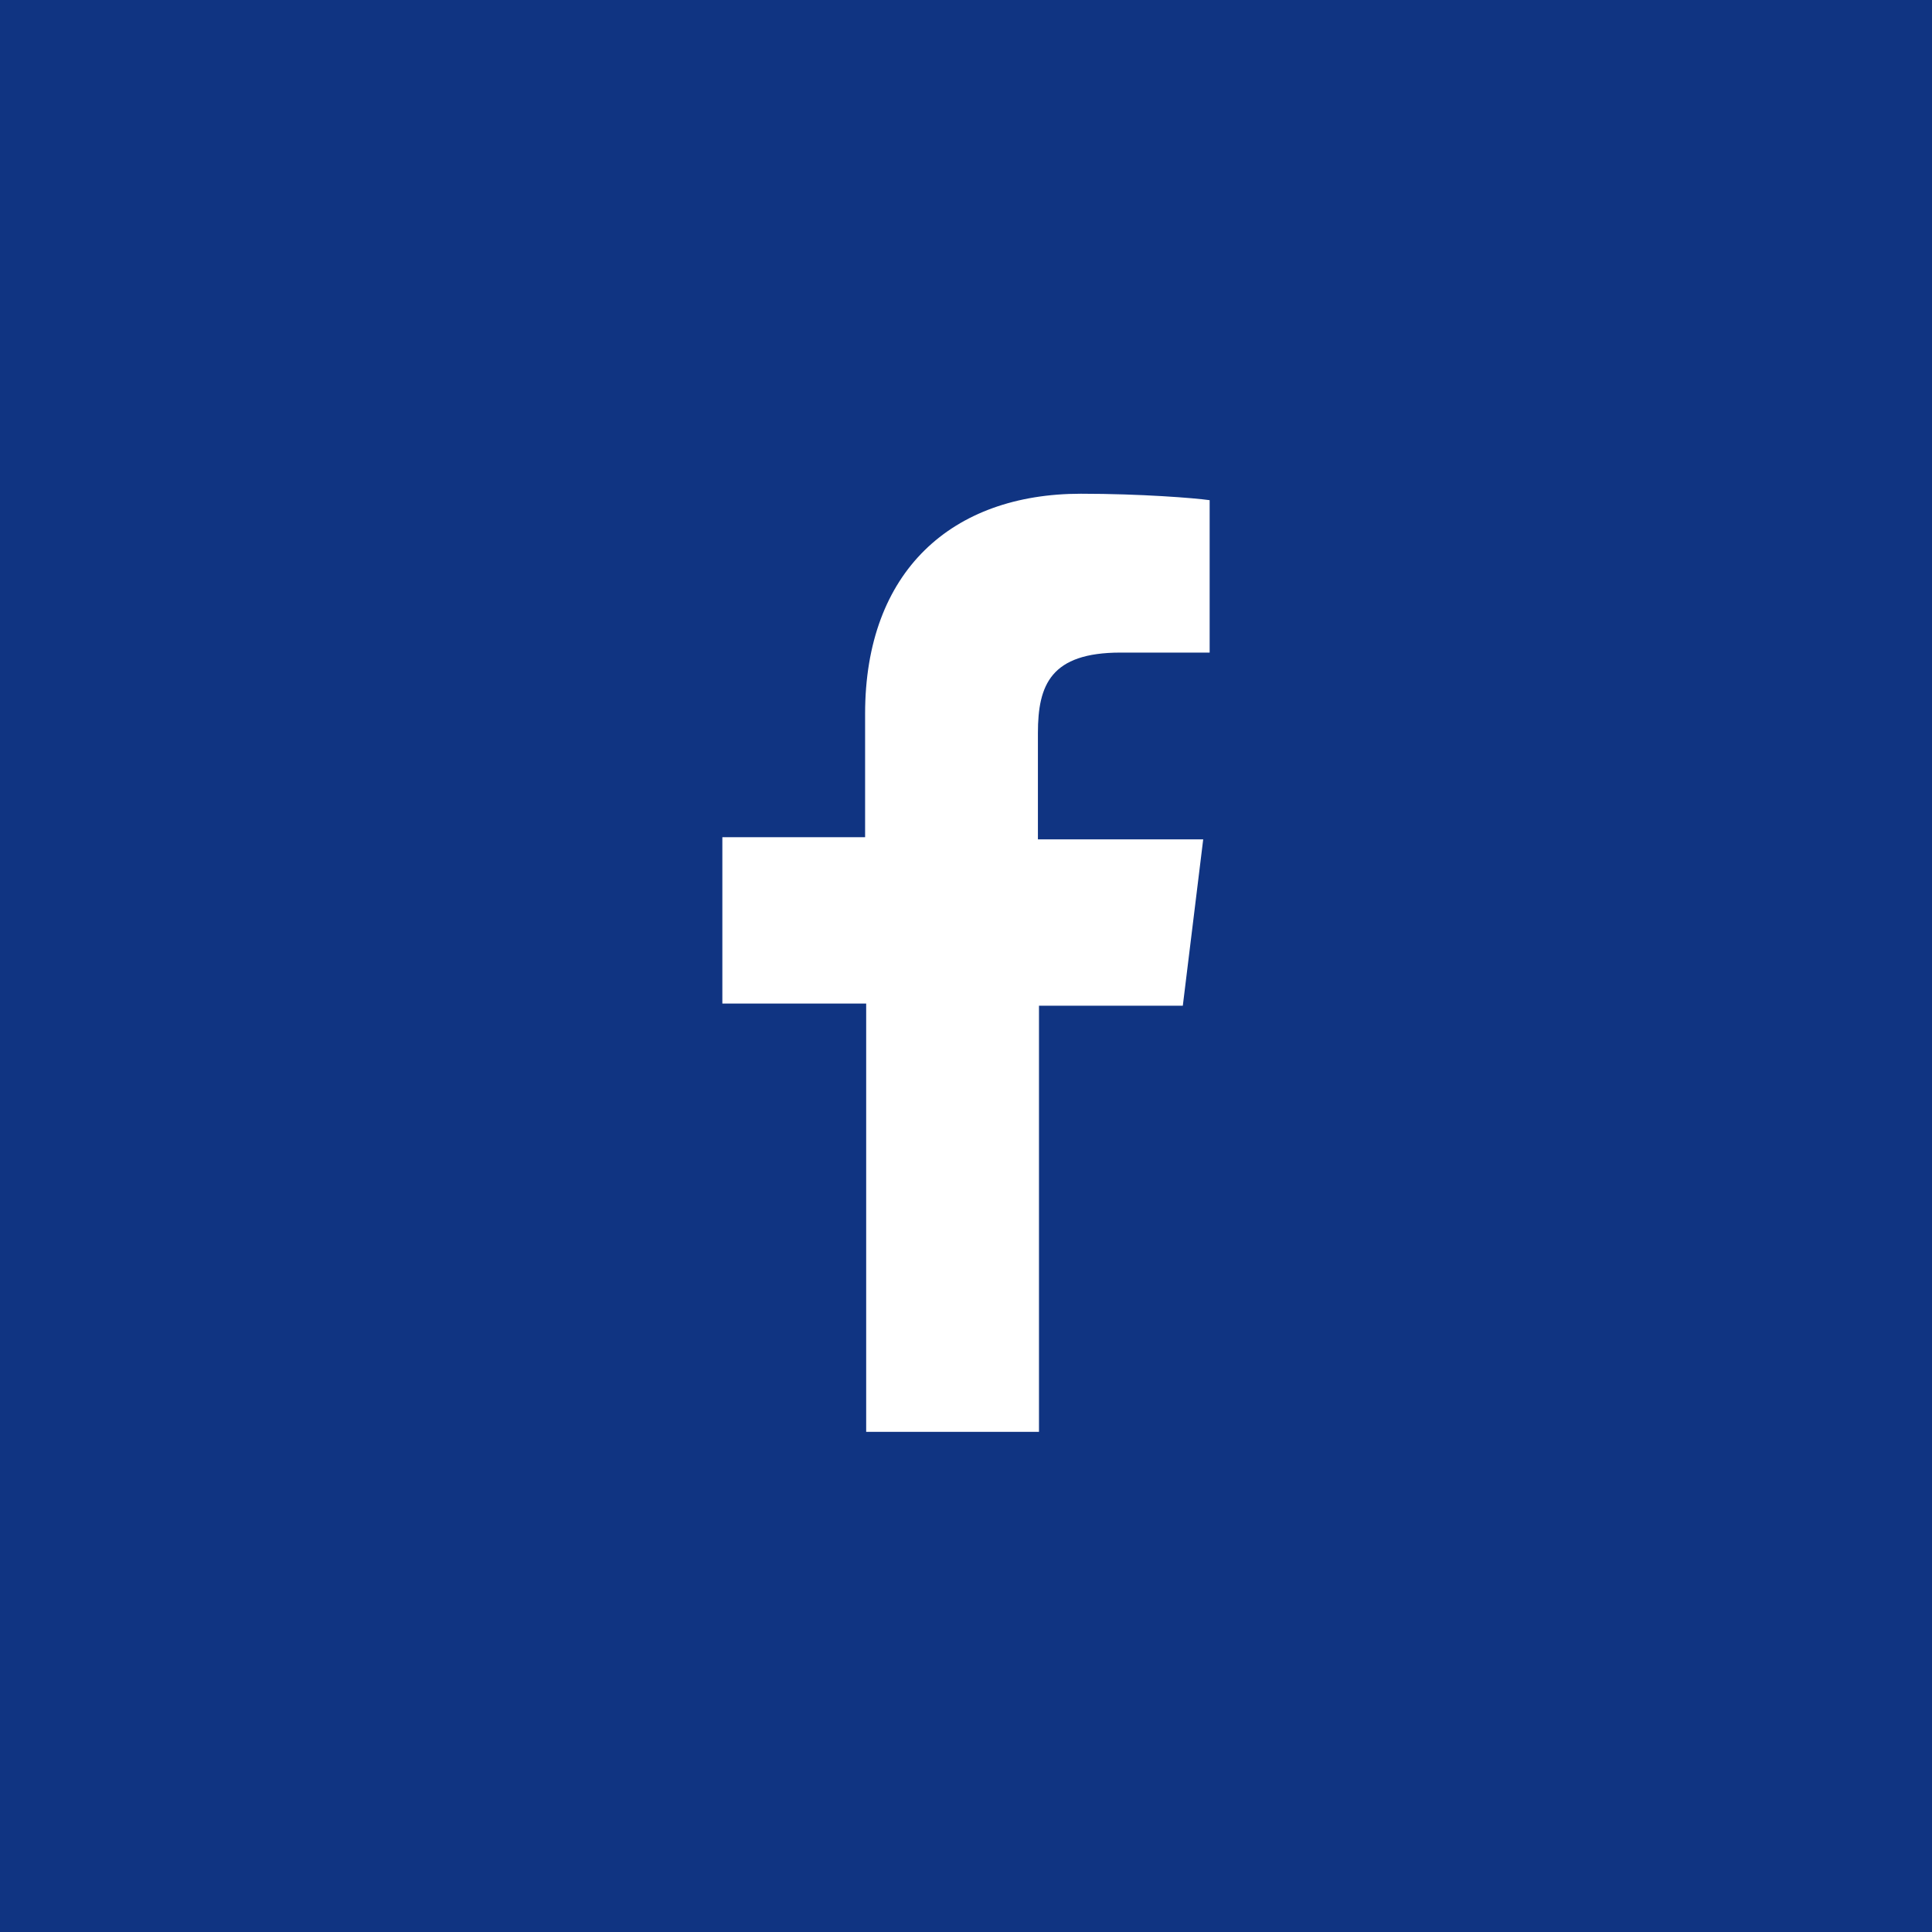 <?xml version="1.0" encoding="utf-8"?>
<!-- Generator: Adobe Illustrator 19.2.1, SVG Export Plug-In . SVG Version: 6.00 Build 0)  -->
<svg version="1.1" id="Layer_1" xmlns="http://www.w3.org/2000/svg" xmlns:xlink="http://www.w3.org/1999/xlink" x="0px" y="0px"
	 viewBox="0 0 180 180" style="enable-background:new 0 0 180 180;" xml:space="preserve">
<style type="text/css">
	.st0{fill:#103482;}
	.st1{fill:#FFFFFF;}
</style>
<rect class="st0" width="180" height="180"/>
<path class="st1" d="M110.2,93.7l1.9-15.5H96.7v-9.9c0-4.5,1.2-7.5,7.7-7.5h8.3V46.6c-1.4-0.2-6.4-0.6-12-0.6
	c-12,0-20.1,7.2-20.1,20.5V78H67.3v15.5h13.4v39.9h16.1V93.7H110.2z"/>
</svg>
